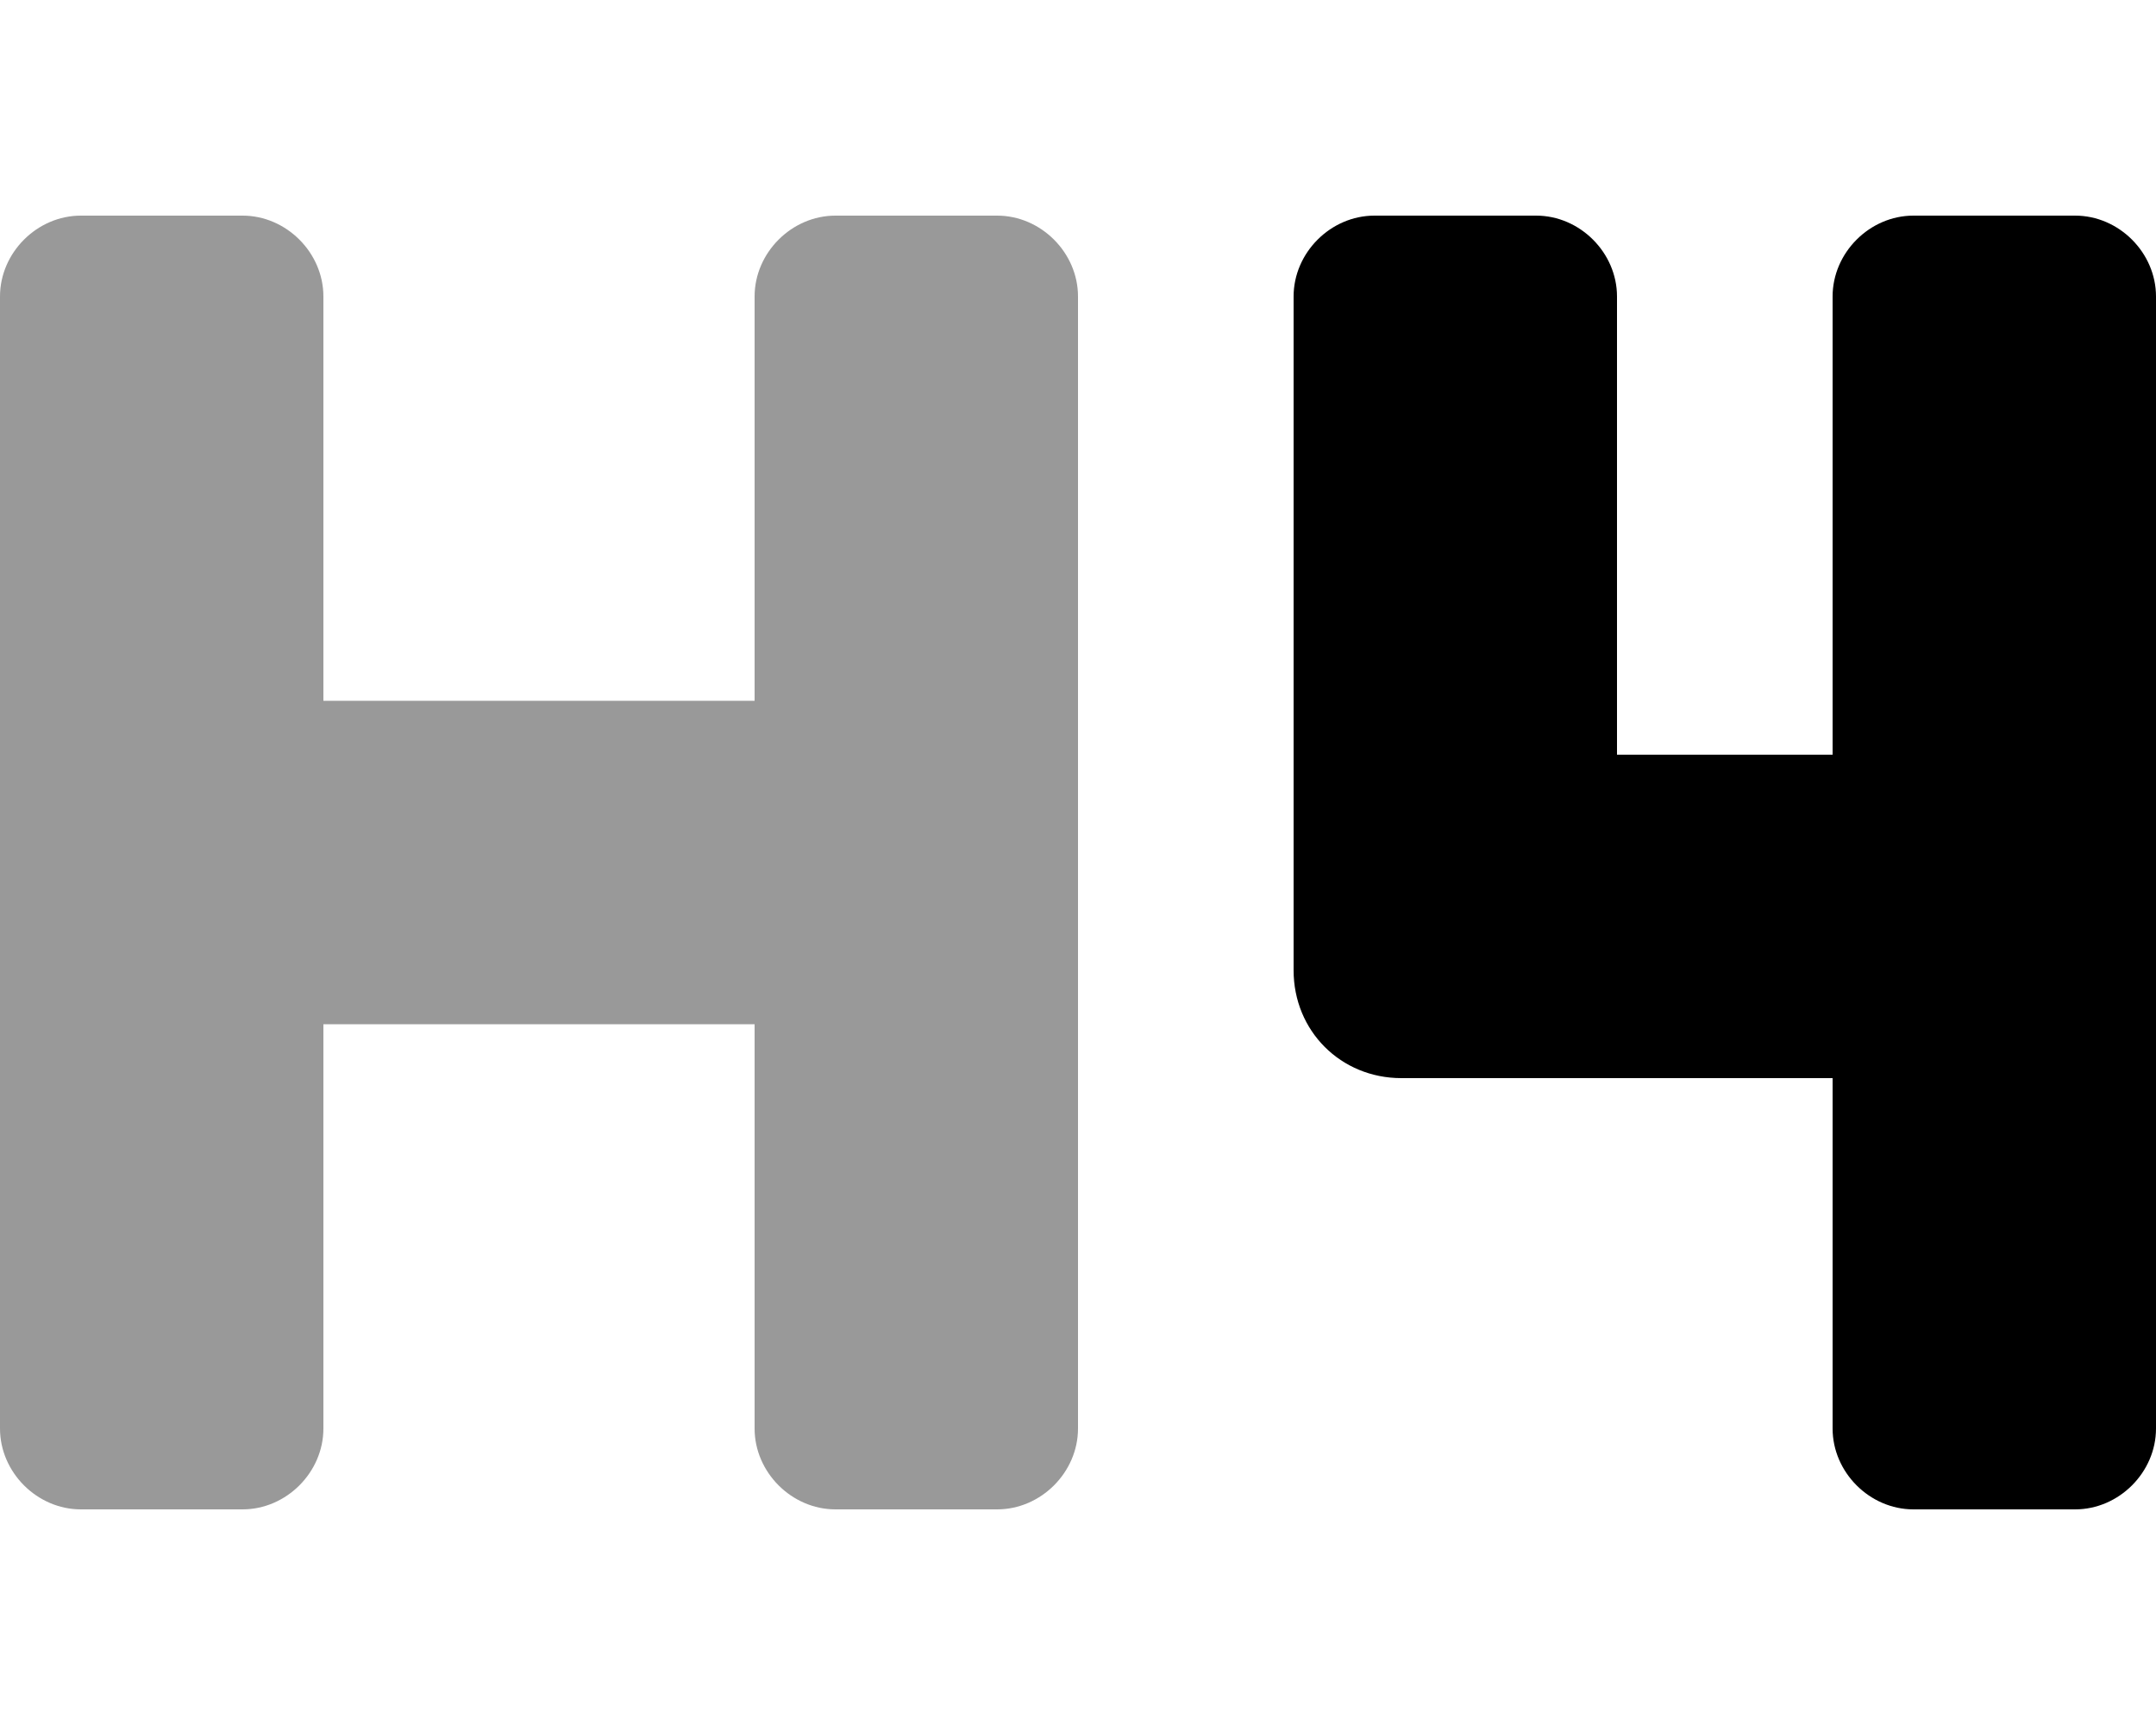 <svg xmlns="http://www.w3.org/2000/svg" viewBox="0 0 640 512"><!-- Font Awesome Pro 6.0.0-alpha1 by @fontawesome - https://fontawesome.com License - https://fontawesome.com/license (Commercial License) --><defs><style>.fa-secondary{opacity:.4}</style></defs><path d="M320 88V424C320 437 309 448 296 448H248C235 448 224 437 224 424V304H96V424C96 437 85 448 72 448H24C11 448 0 437 0 424V88C0 75 11 64 24 64H72C85 64 96 75 96 88V208H224V88C224 75 235 64 248 64H296C309 64 320 75 320 88Z" class="fa-secondary"/><path d="M640 88V424C640 437 629 448 616 448H568C555 448 544 437 544 424V320H416C398 320 384 306 384 288V88C384 75 395 64 408 64H456C469 64 480 75 480 88V224H544V88C544 75 555 64 568 64H616C629 64 640 75 640 88Z" class="fa-primary"/></svg>